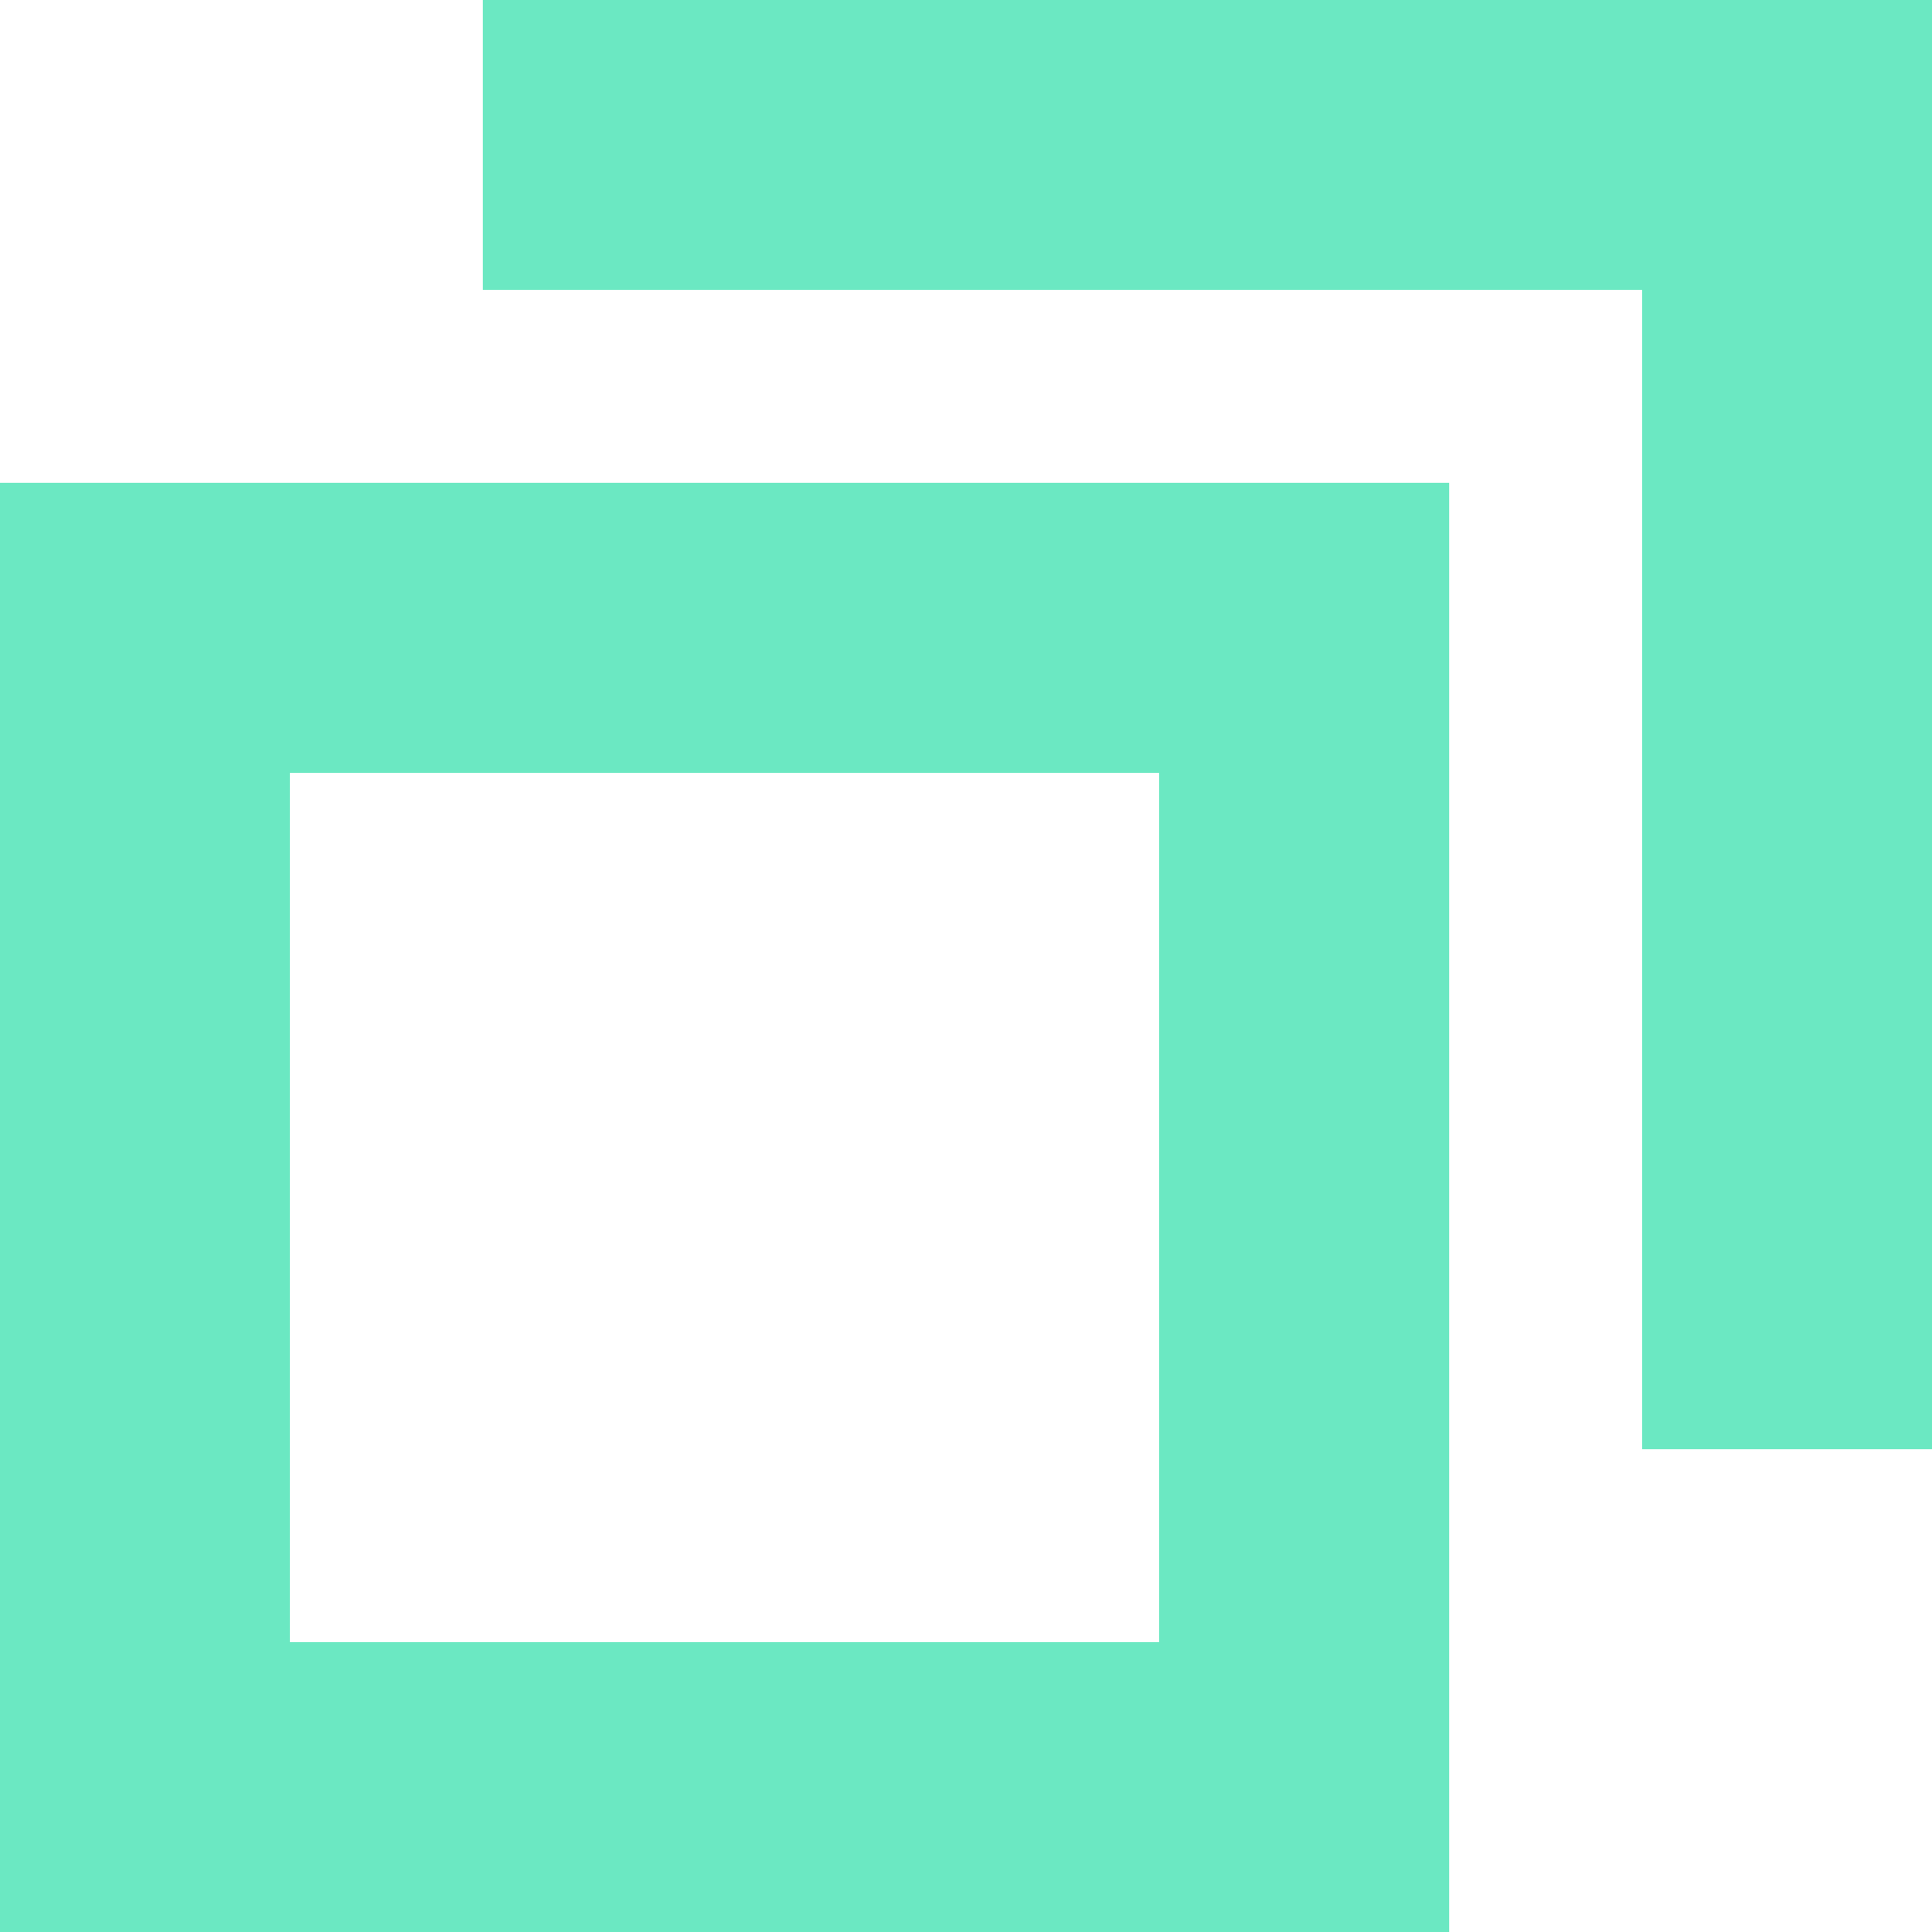 <svg width="12" height="12" viewBox="0 0 12 12" fill="none" xmlns="http://www.w3.org/2000/svg">
<g clip-path="url(#clip0_4_138)">
<path d="M0 2.999H9.001V12H0V2.999ZM1.8 10.2H7.2V4.8H1.8V10.2ZM10.2 1.8H2.999V0H12V9.001H10.2V1.8Z" fill="#6BE8C2"/>
</g>
<defs>
<clipPath id="clip0_4_138">
<rect width="12" height="12" fill="white"/>
</clipPath>
</defs>
</svg>
